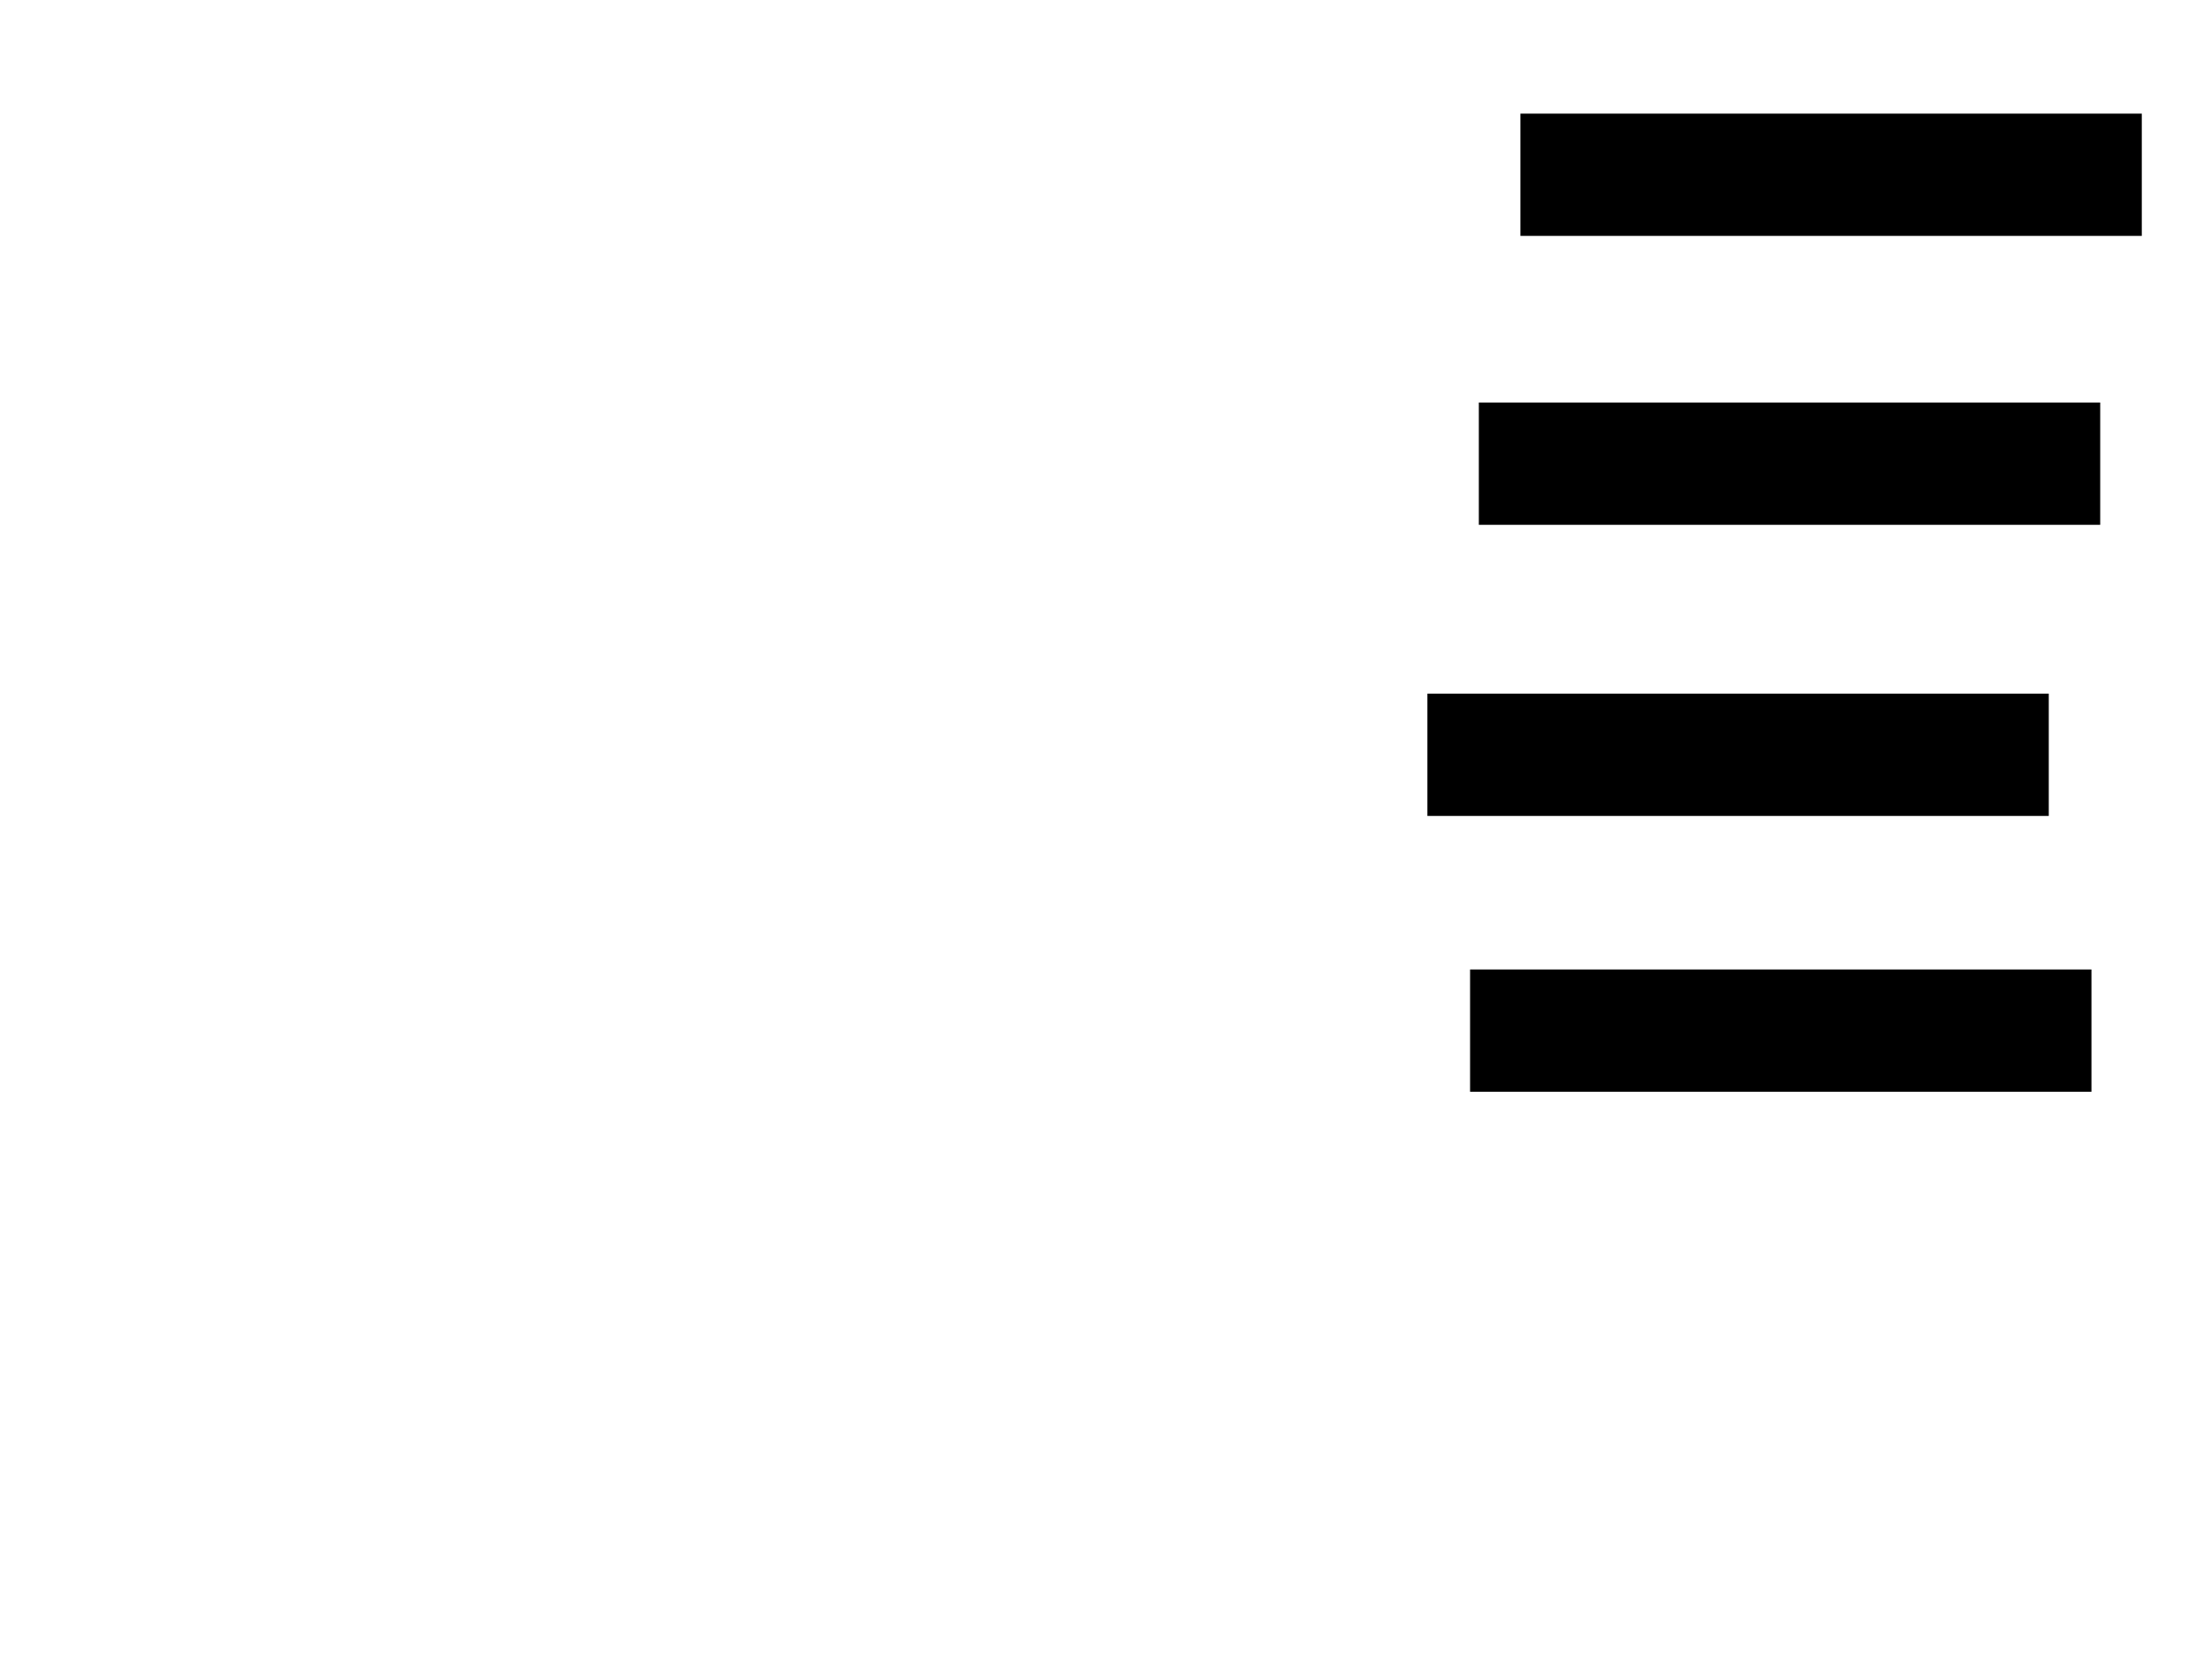 <svg xmlns="http://www.w3.org/2000/svg" width="1175" height="881">
 <!-- Created with Image Occlusion Enhanced -->
 <g>
  <title>Labels</title>
 </g>
 <g>
  <title>Masks</title>
  <rect id="f1d465e95a2e4c84add8d961d499938d-ao-1" height="63.953" width="329.07" y="369" x="758.721" stroke="#000000" fill="#0"/>
  <rect id="f1d465e95a2e4c84add8d961d499938d-ao-2" height="63.953" width="329.07" y="214.349" x="786.047" stroke="#000000" fill="#0"/>
  <rect id="f1d465e95a2e4c84add8d961d499938d-ao-3" height="63.953" width="329.07" y="60.86" x="808.14" stroke="#000000" fill="#0"/>
  <rect id="f1d465e95a2e4c84add8d961d499938d-ao-4" height="63.953" width="329.07" y="515.512" x="781.395" stroke="#000000" fill="#0"/>
  
 </g>
</svg>